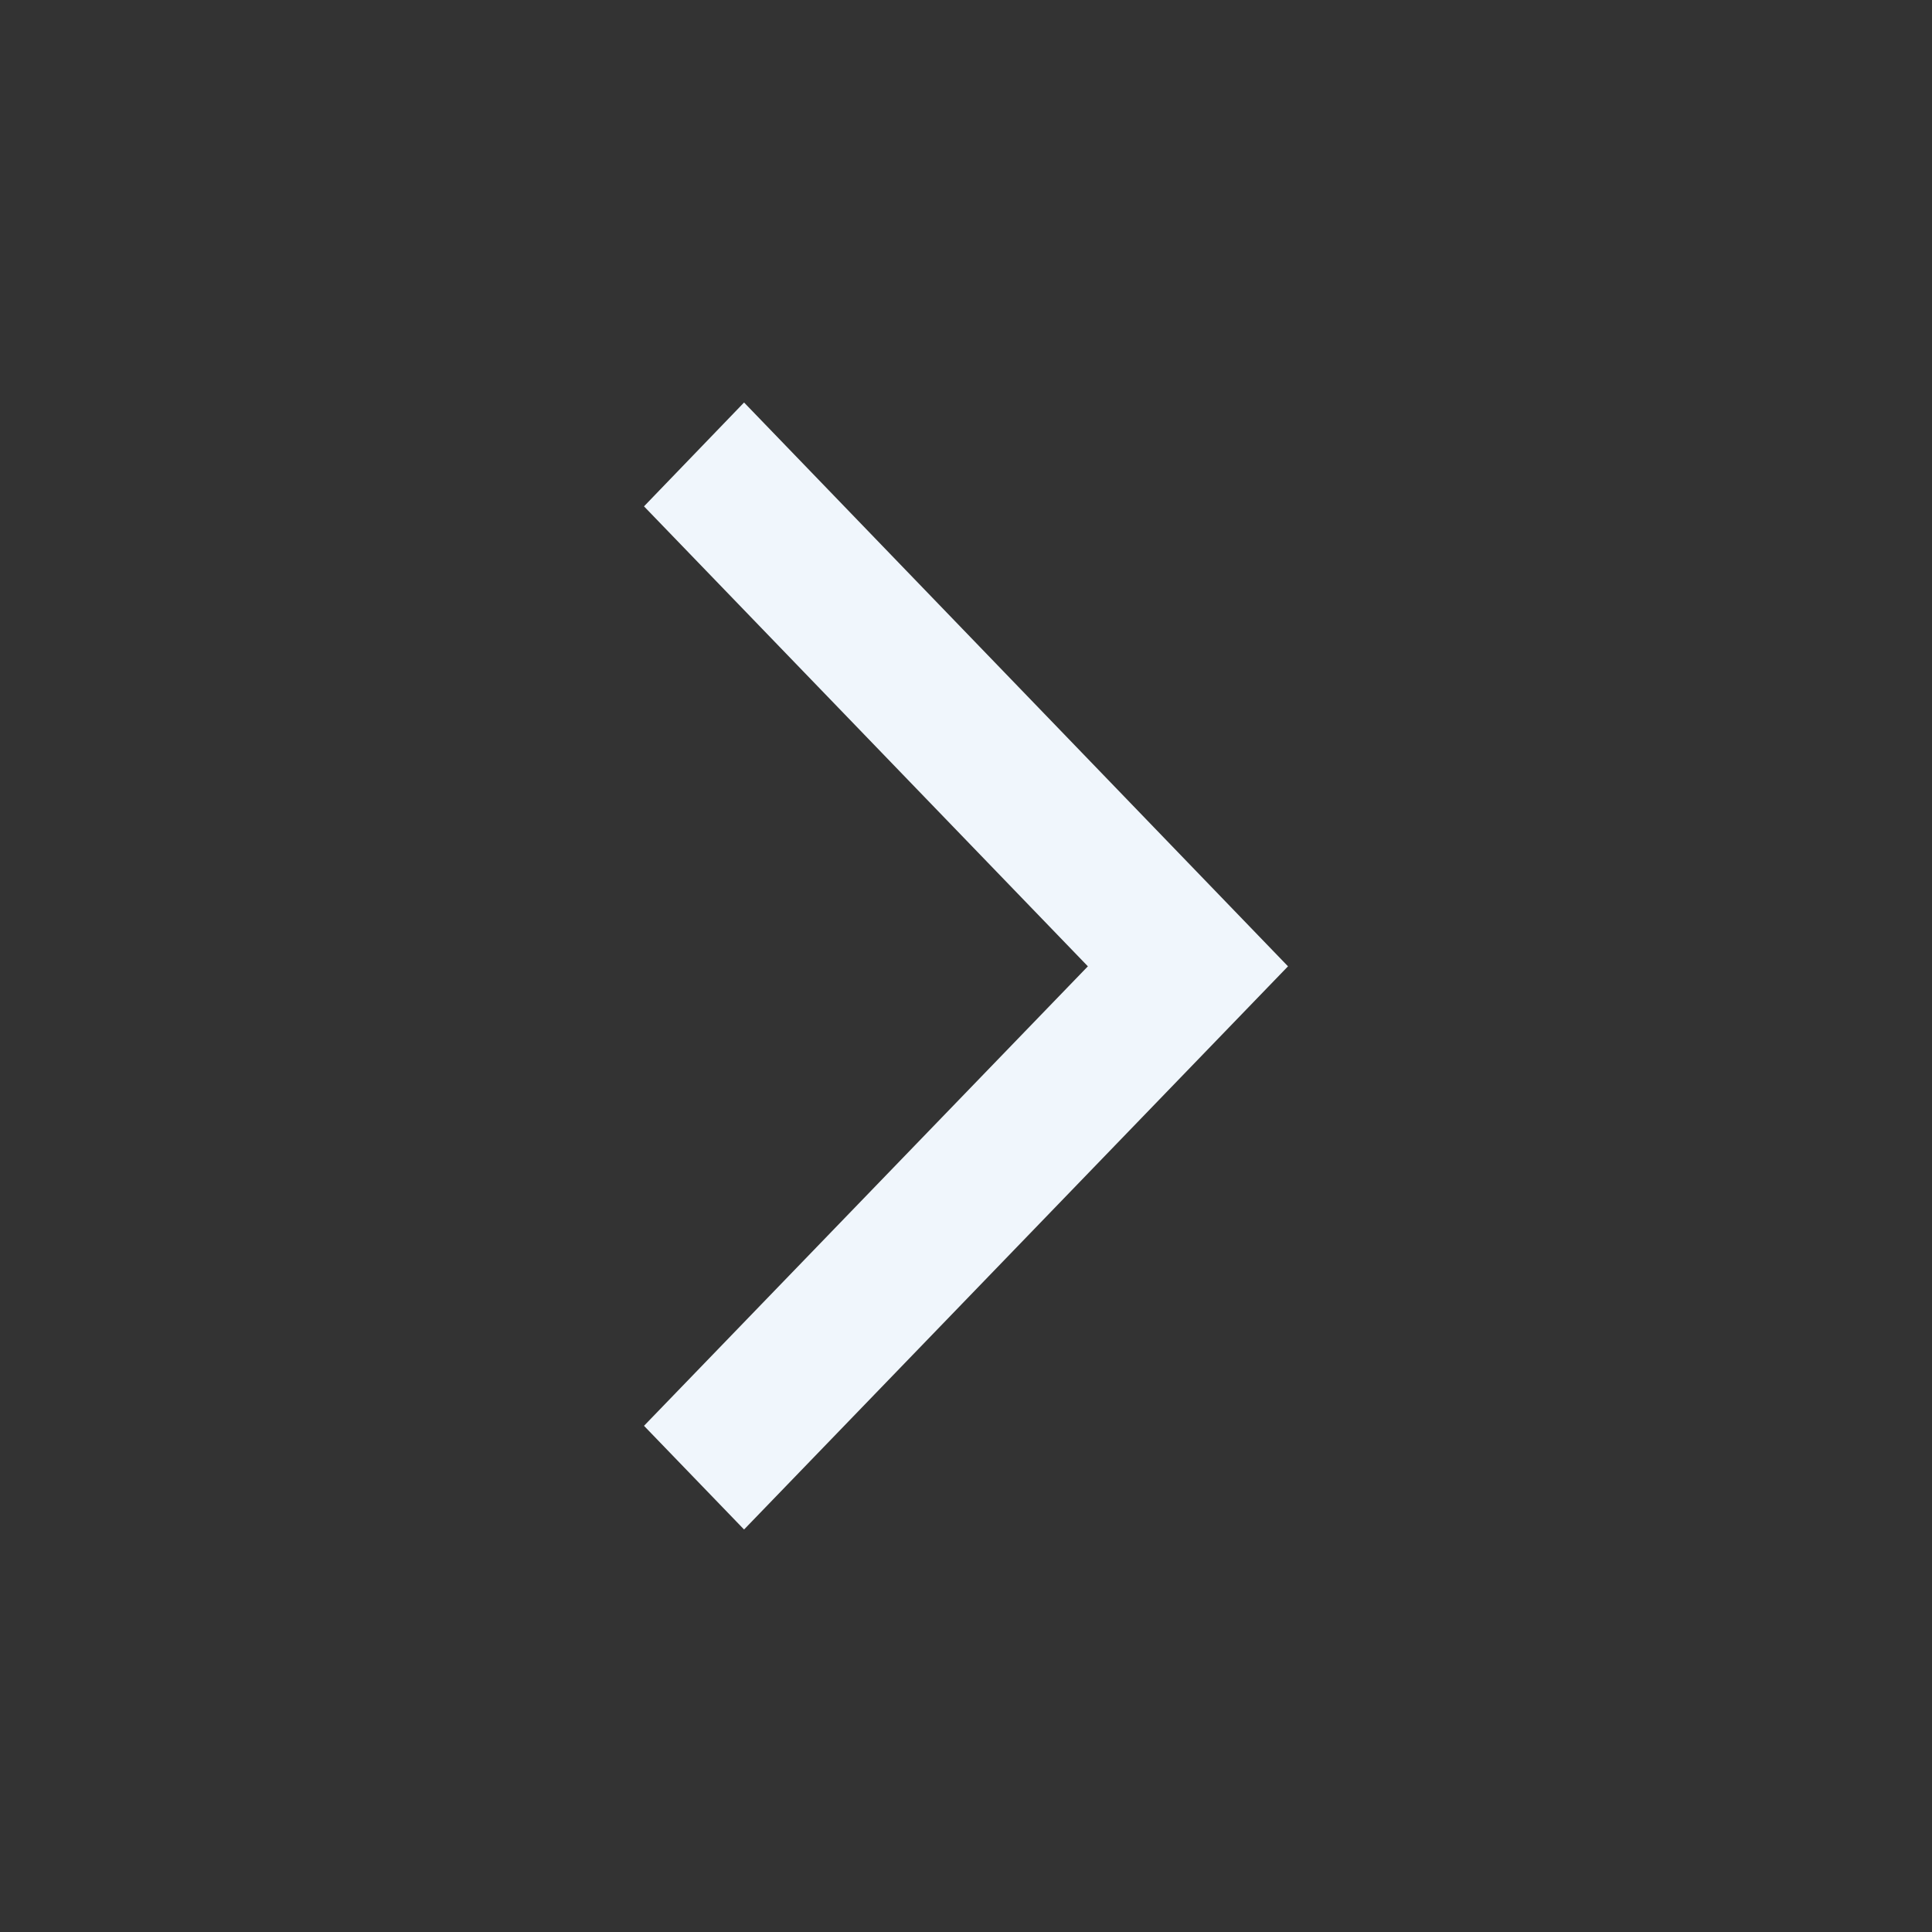 <svg viewBox="0 0 24 24" fill="none" xmlns="http://www.w3.org/2000/svg">
<rect x="0" y="0" width="24" height="24" fill="#333333" stroke="none"/>
<path
    d="M16 12.004L9.243 19L8 17.712L13.514 12.004L8 6.29L9.243 5L16 12.004Z"
    fill="#f0f6fc" />
</svg>